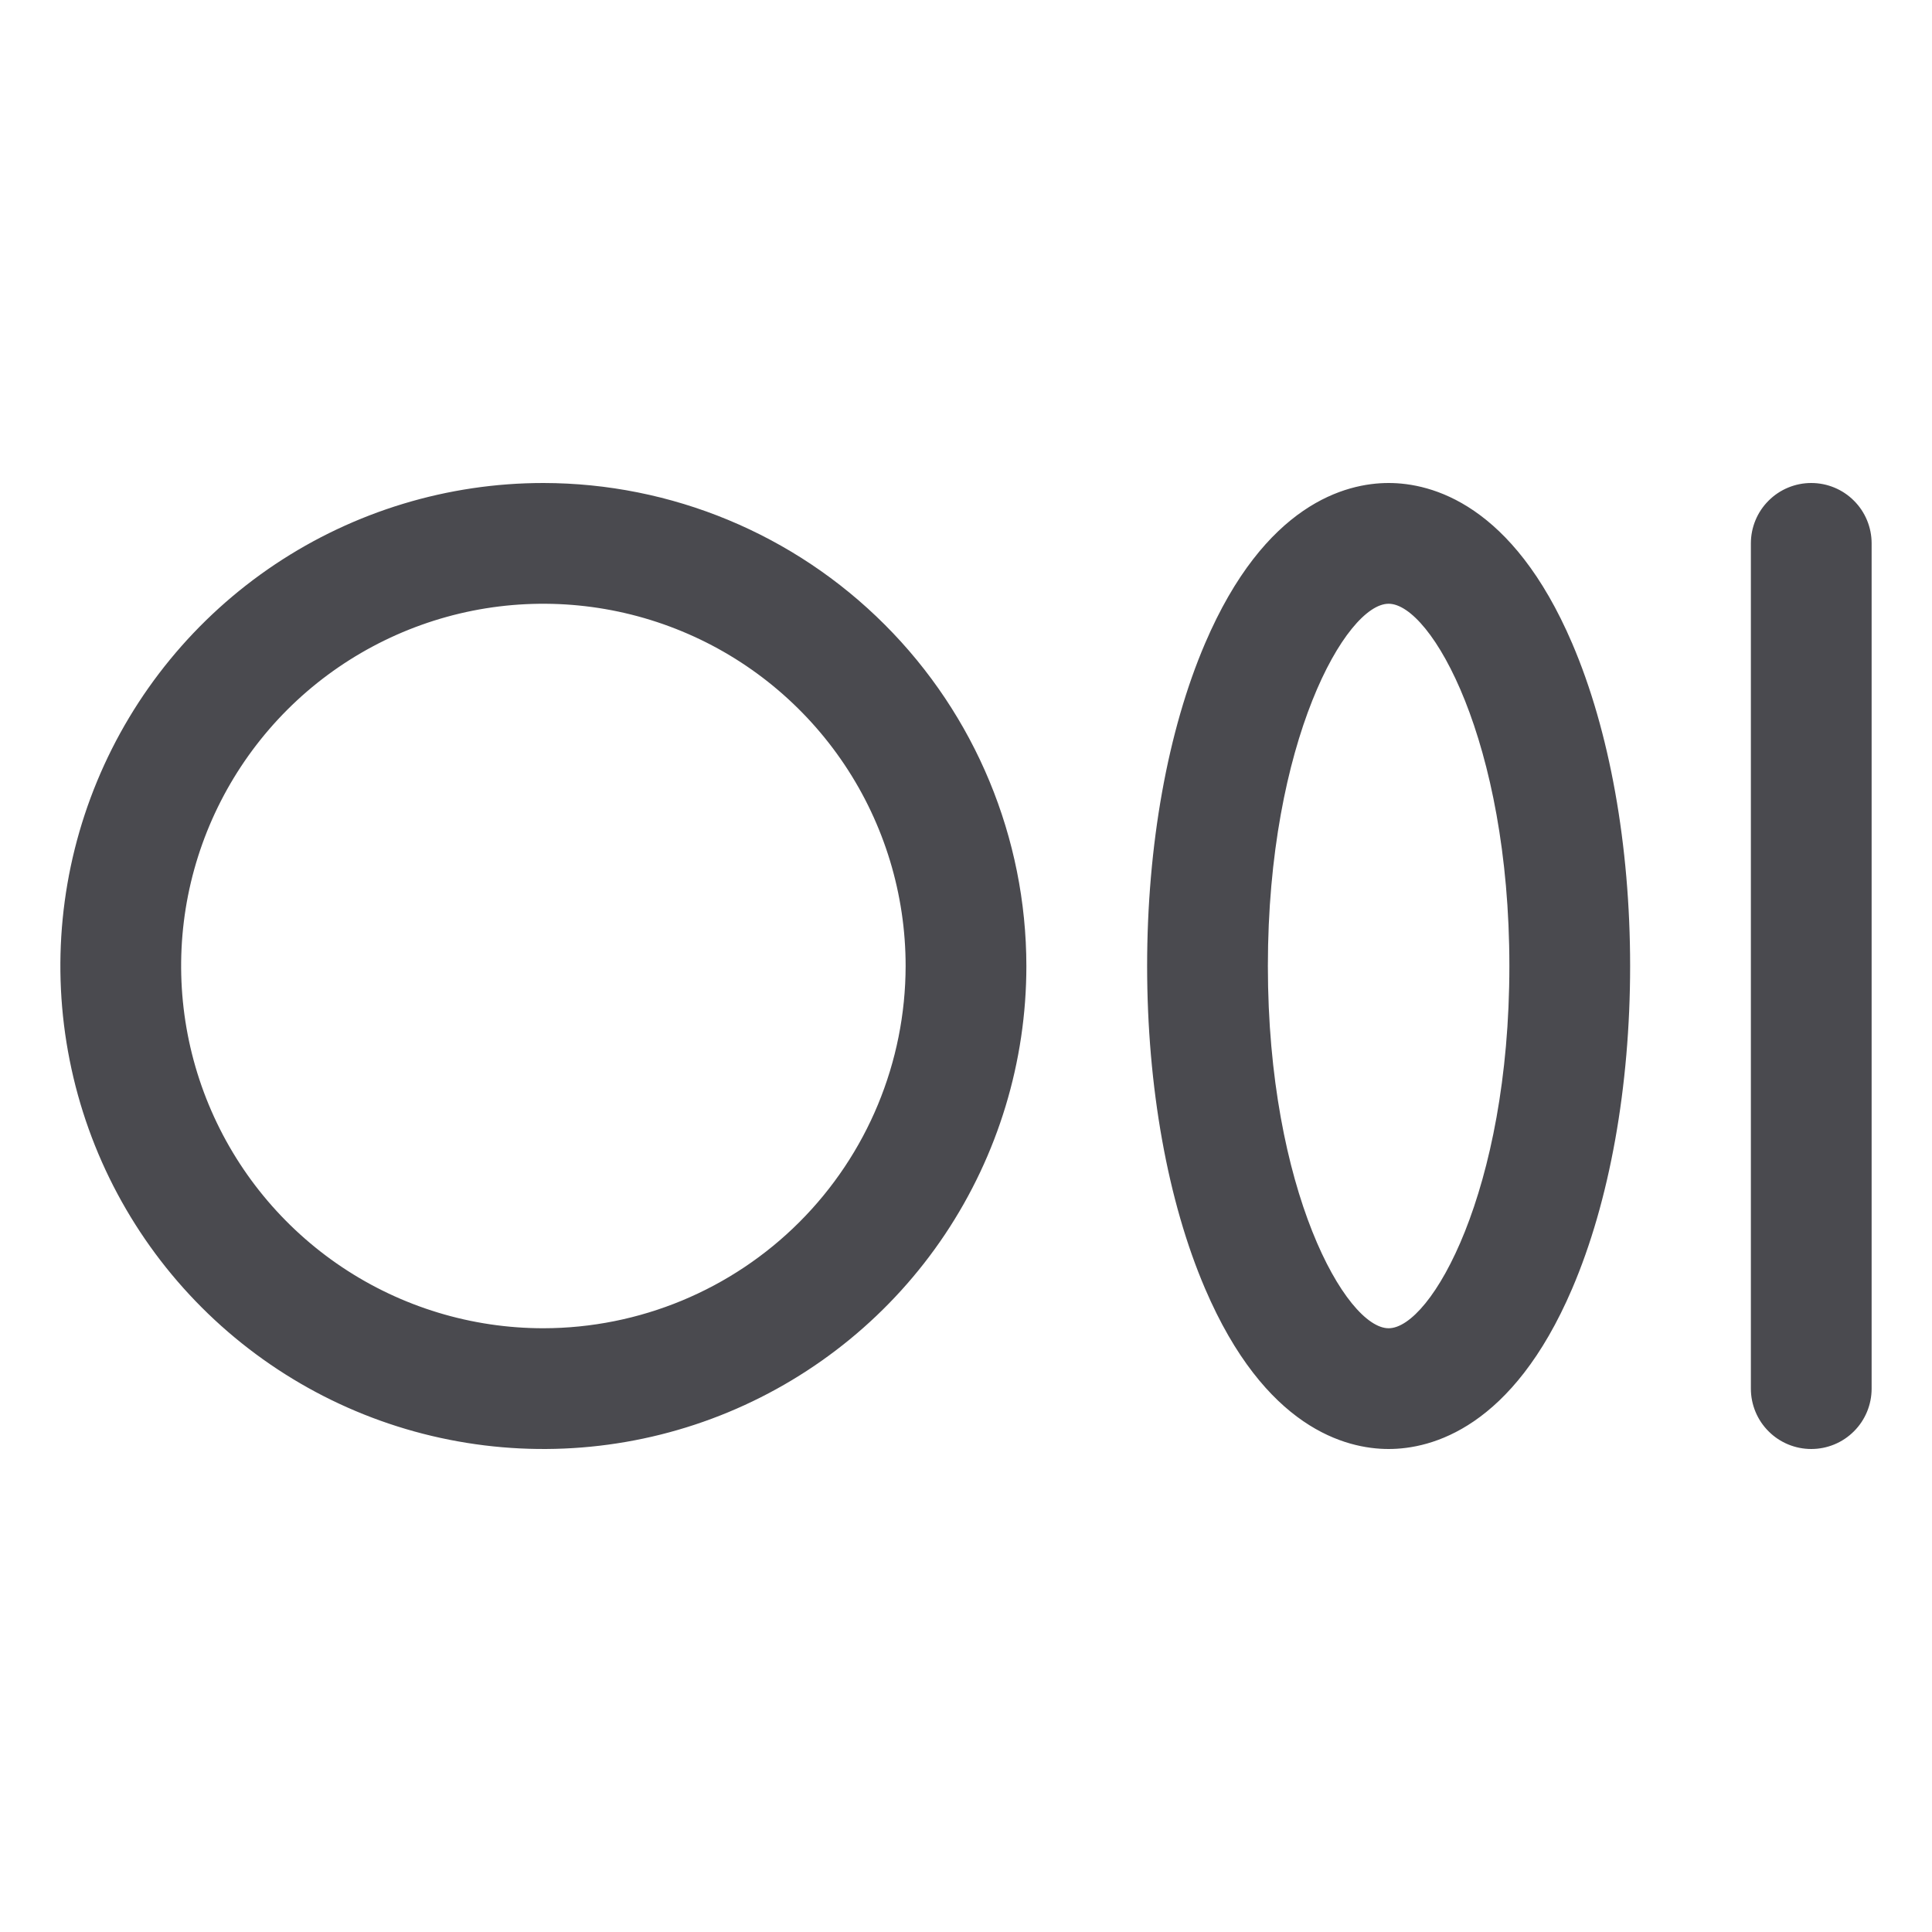 <svg width="32" height="32" viewBox="0 0 32 32" fill="none" xmlns="http://www.w3.org/2000/svg">
<path d="M9 8C7.418 8 5.871 8.469 4.555 9.348C3.24 10.227 2.214 11.477 1.609 12.938C1.003 14.4 0.845 16.009 1.154 17.561C1.462 19.113 2.224 20.538 3.343 21.657C4.462 22.776 5.887 23.538 7.439 23.846C8.991 24.155 10.6 23.997 12.062 23.391C13.523 22.785 14.773 21.76 15.652 20.445C16.531 19.129 17 17.582 17 16C16.998 13.879 16.154 11.845 14.654 10.346C13.155 8.846 11.121 8.002 9 8ZM9 22C7.813 22 6.653 21.648 5.667 20.989C4.68 20.329 3.911 19.392 3.457 18.296C3.003 17.2 2.884 15.993 3.115 14.829C3.347 13.666 3.918 12.597 4.757 11.757C5.596 10.918 6.666 10.347 7.829 10.115C8.993 9.884 10.2 10.003 11.296 10.457C12.393 10.911 13.329 11.68 13.989 12.667C14.648 13.653 15 14.813 15 16C14.998 17.591 14.366 19.116 13.241 20.241C12.116 21.366 10.591 21.998 9 22ZM23 8C22.29 8 20.95 8.345 19.96 10.656C19.341 12.1 19 14 19 16C19 18 19.341 19.9 19.96 21.344C20.95 23.655 22.29 24 23 24C23.71 24 25.05 23.655 26.04 21.344C26.659 19.9 27 18 27 16C27 14 26.659 12.1 26.04 10.656C25.05 8.345 23.71 8 23 8ZM23 22C22.295 22 21 19.723 21 16C21 12.277 22.295 10 23 10C23.705 10 25 12.277 25 16C25 19.723 23.705 22 23 22ZM31 9V23C31 23.265 30.895 23.52 30.707 23.707C30.52 23.895 30.265 24 30 24C29.735 24 29.48 23.895 29.293 23.707C29.105 23.52 29 23.265 29 23V9C29 8.735 29.105 8.48 29.293 8.293C29.48 8.105 29.735 8 30 8C30.265 8 30.52 8.105 30.707 8.293C30.895 8.48 31 8.735 31 9Z" fill="#4A4A4F"/>
</svg>
